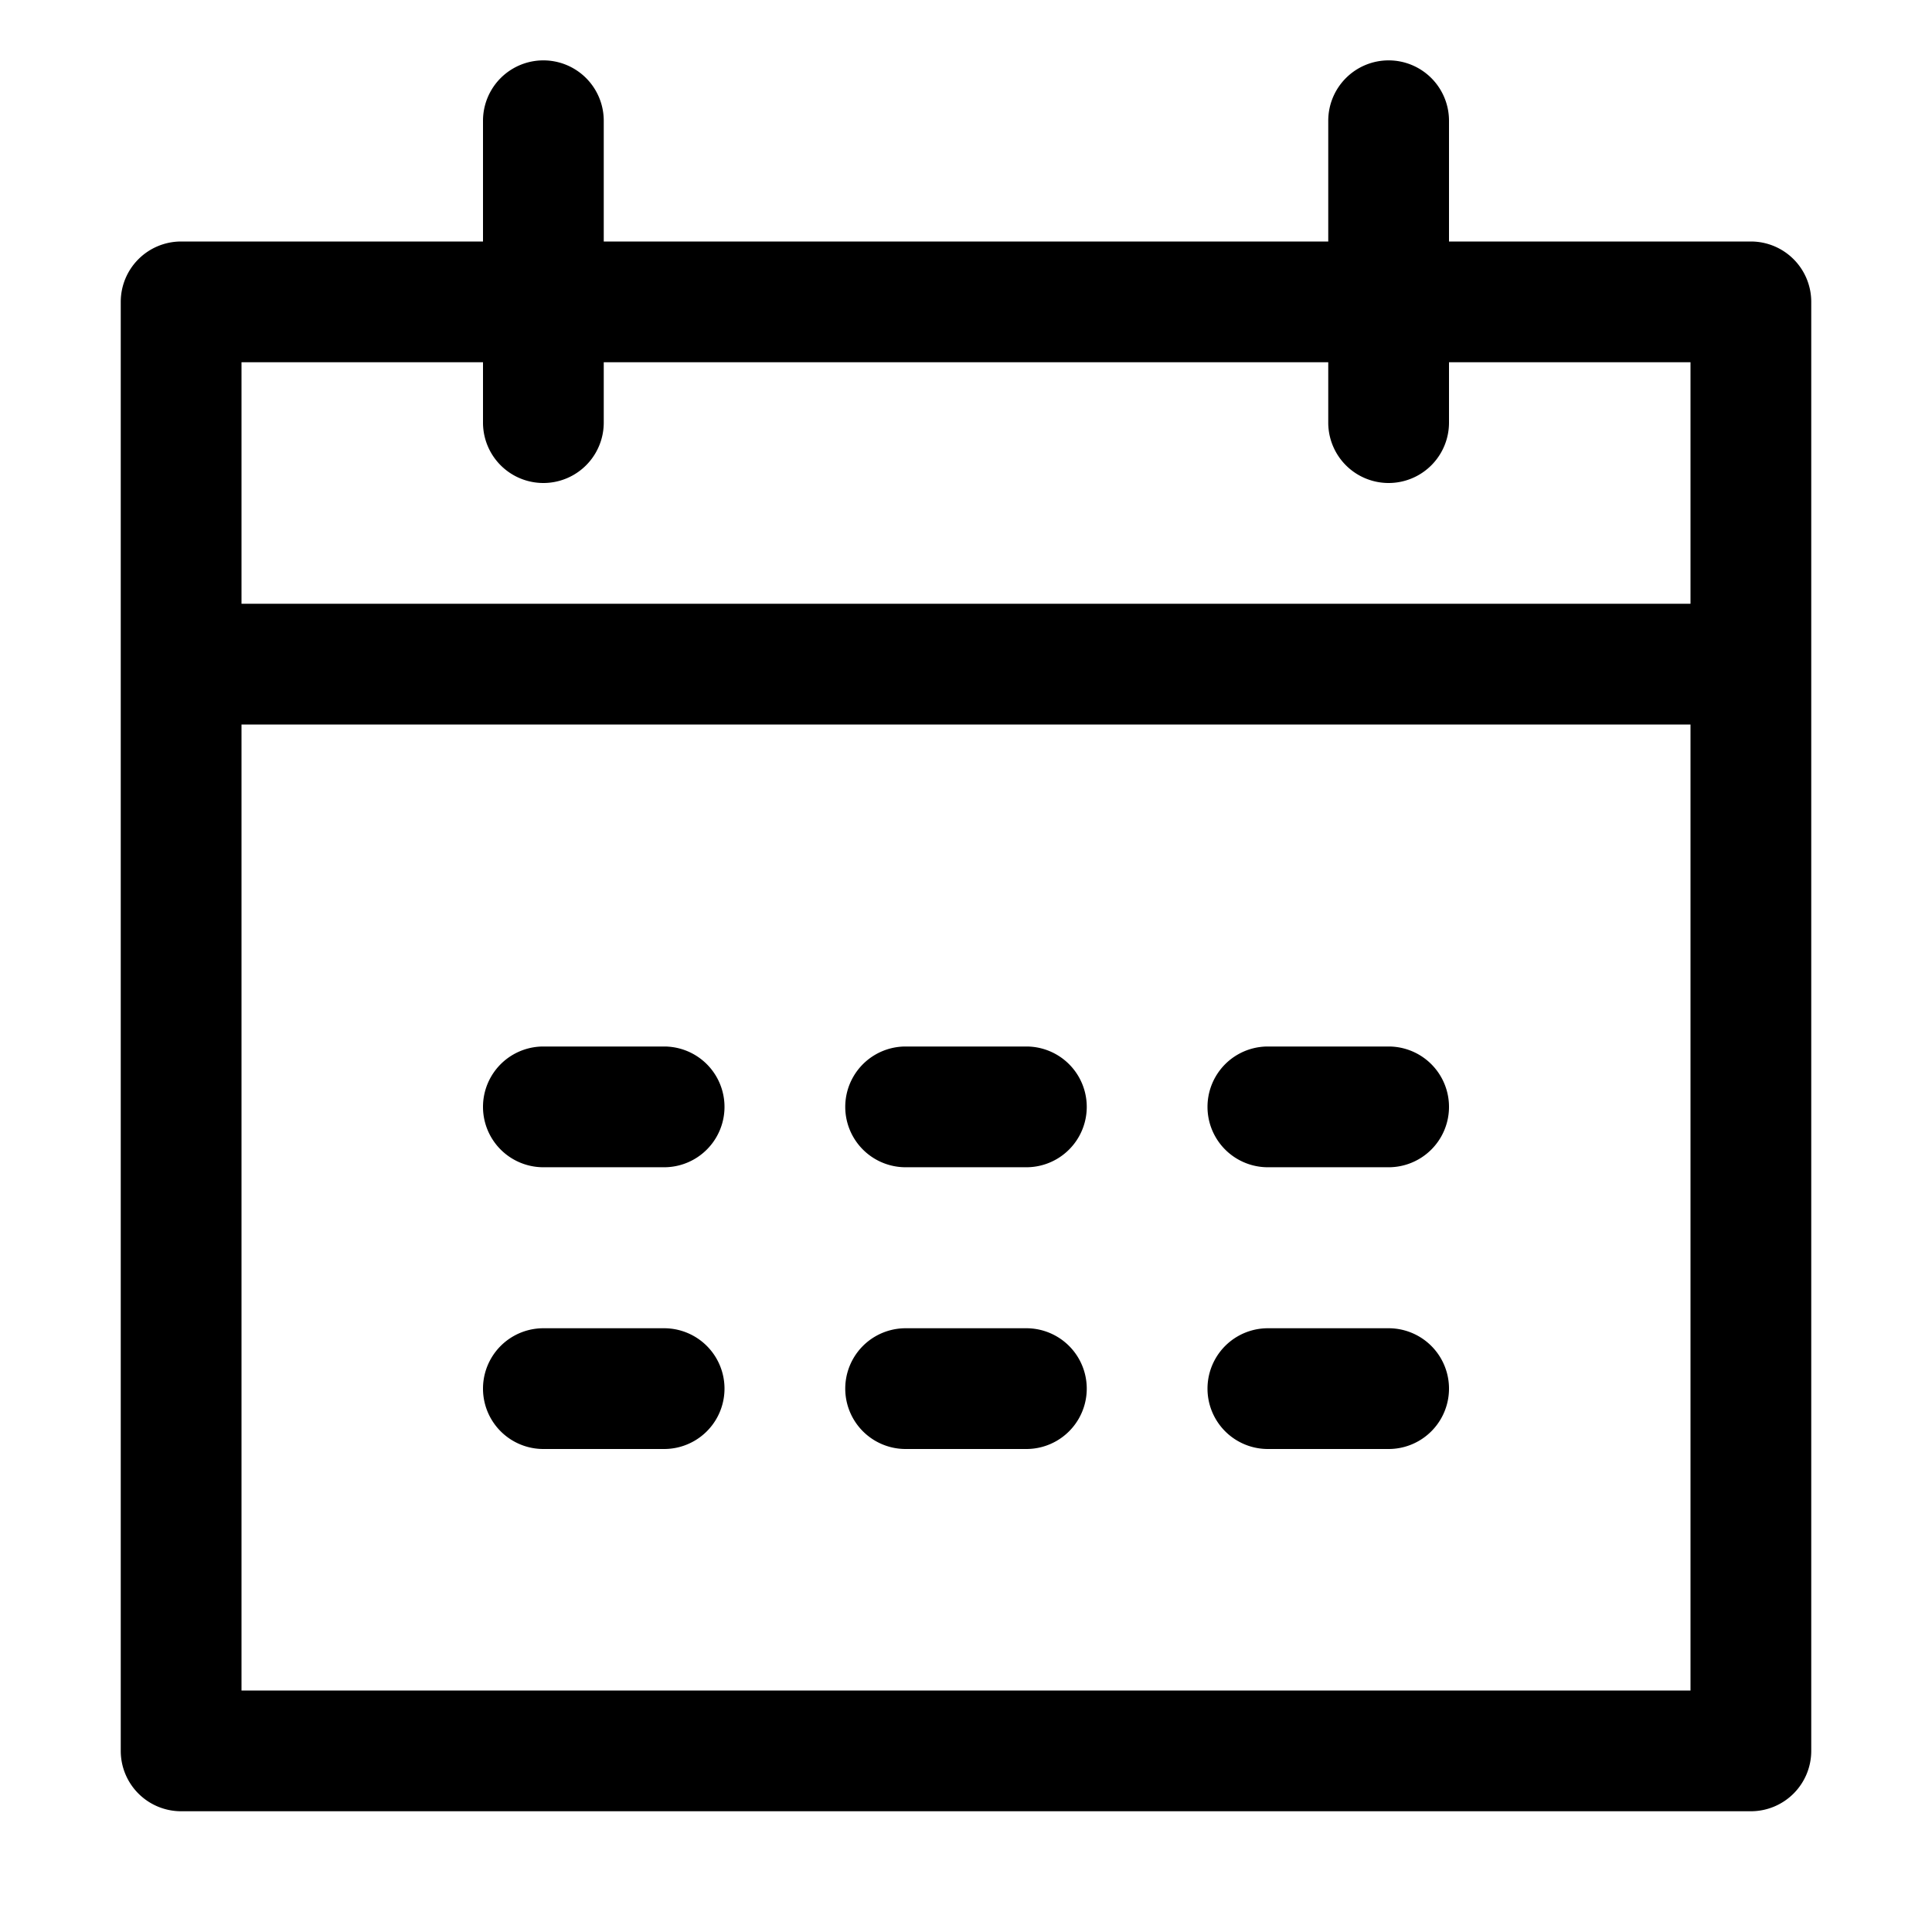 <svg xmlns="http://www.w3.org/2000/svg" width="24" height="24" viewBox="0 0 24 24" aria-hidden="true" focusable="false" ml="s" color="green.m" class="css-1amfpfr ez65q8f0"><g fill-rule="evenodd"><path d="M17.25.75a.75.75 0 01.75.75V3h3.75a.75.75 0 01.75.75v18a.75.75 0 01-.75.75H2.25a.75.75 0 01-.75-.75v-18A.75.75 0 012.25 3H6V1.5a.75.75 0 011.5 0V3h9V1.5a.75.75 0 01.75-.75zM21 9H3v12h18V9zM6 4.5H3v3h18v-3h-3v.75a.75.75 0 01-1.5 0V4.5h-9v.75a.75.75 0 01-1.5 0V4.5z"></path><path d="M8.25 16.5a.75.75 0 010 1.5h-1.5a.75.75 0 010-1.5h1.5zm9 0a.75.75 0 010 1.5h-1.5a.75.75 0 010-1.5h1.5zm-4.5 0a.75.75 0 010 1.5h-1.5a.75.75 0 010-1.5h1.5zM8.25 13a.75.75 0 010 1.5h-1.5a.75.75 0 010-1.5h1.5zm9 0a.75.75 0 010 1.5h-1.5a.75.75 0 010-1.5h1.5zm-4.5 0a.75.75 0 010 1.5h-1.5a.75.75 0 010-1.5h1.5z"></path></g></svg>